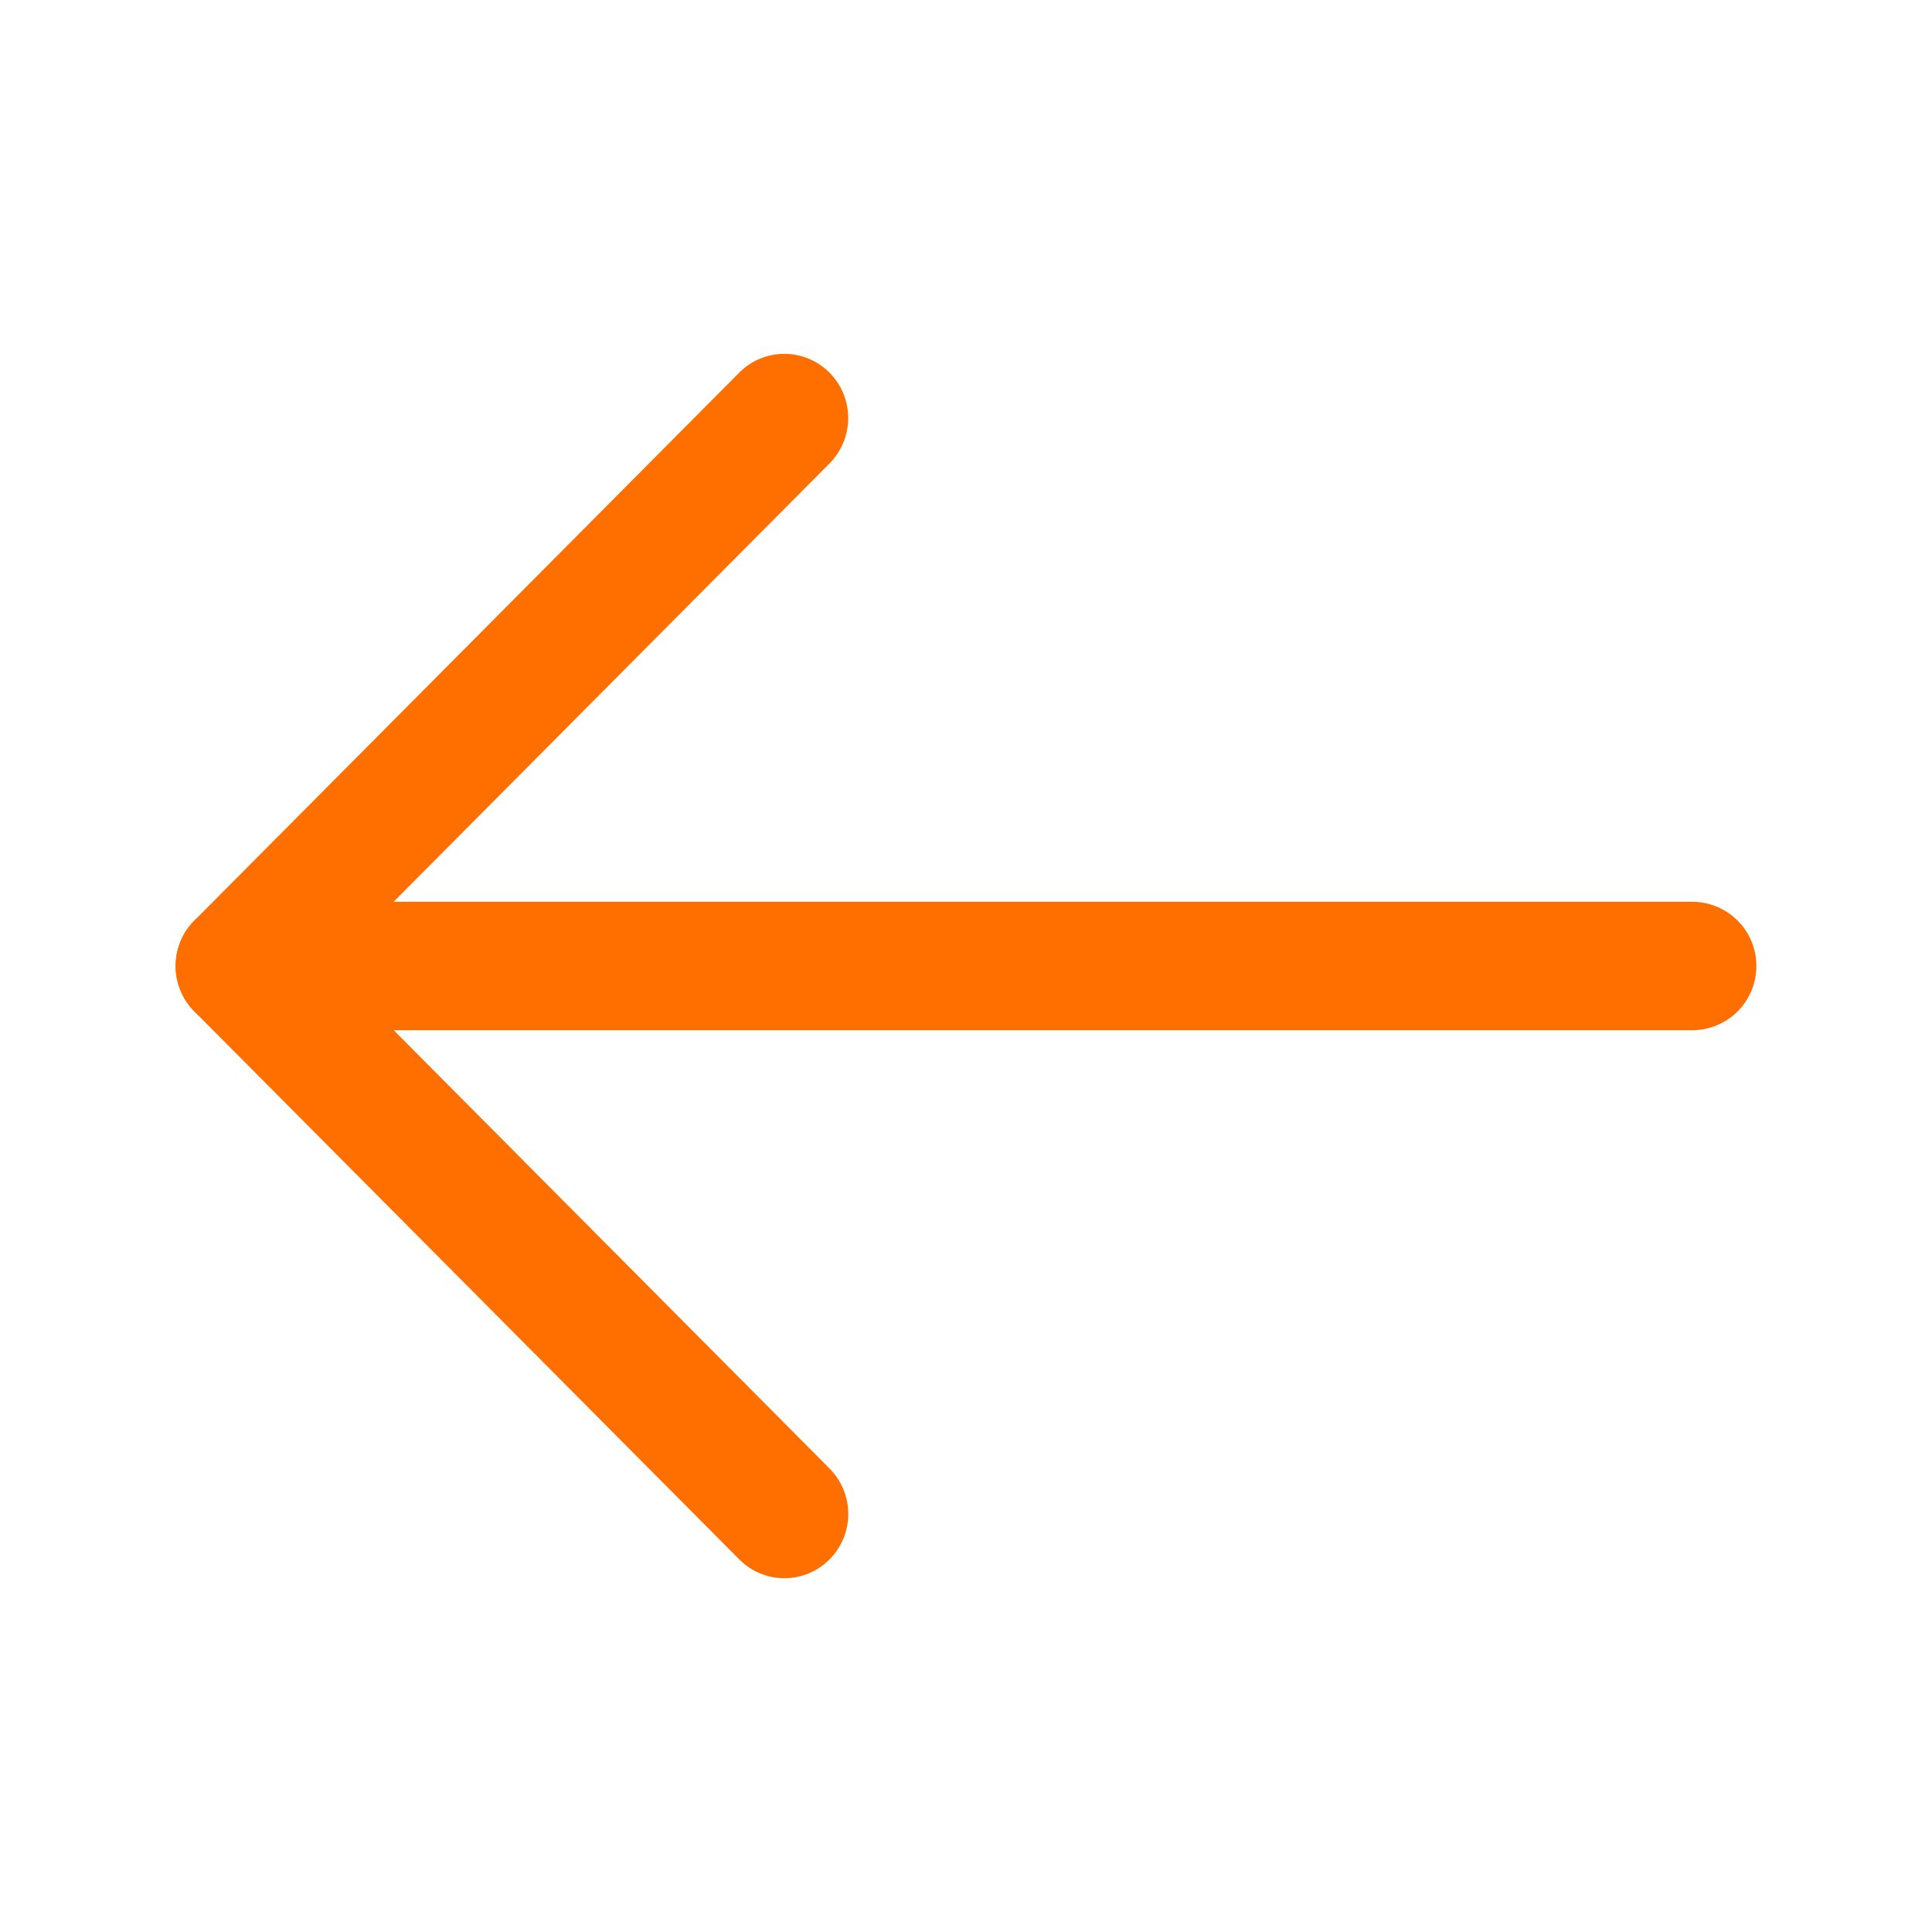 <svg xmlns="http://www.w3.org/2000/svg" width="22" height="22" viewBox="0 0 22 22">
    <g fill="none" fill-rule="evenodd">
        <path d="M9.664 10.788h1v1h-1z"/>
        <path fill="#FF6F00" d="M10.05 10.865a.311.311 0 0 1 0 .624.311.311 0 0 1 0-.624zm0 .569a.256.256 0 0 0 0-.514.256.256 0 0 0 0 .514zm.156-.29c.017 0 .031.014.031.03a.031.031 0 0 1-.03.032h-.125v.125a.031.031 0 0 1-.031.031.031.031 0 0 1-.031-.03v-.126h-.125a.031.031 0 0 1-.03-.031c0-.017.013-.031.03-.031h.125v-.125c0-.018.014-.032.03-.032.018 0 .032.014.032.032v.125h.124z"/>
        <g fill="#FF6F00">
            <path d="M19.273 10.269H2.727A.73.73 0 0 0 2 11a.73.73 0 0 0 .727.731h16.546A.73.73 0 0 0 20 11a.73.73 0 0 0-.727-.731z"/>
            <path d="M3.755 11l5.69-5.722a.734.734 0 0 0 0-1.035.724.724 0 0 0-1.027 0l-6.205 6.24a.734.734 0 0 0 0 1.034l6.205 6.24a.723.723 0 0 0 1.028 0 .734.734 0 0 0 0-1.035L3.756 11z"/>
        </g>
    </g>
</svg>
